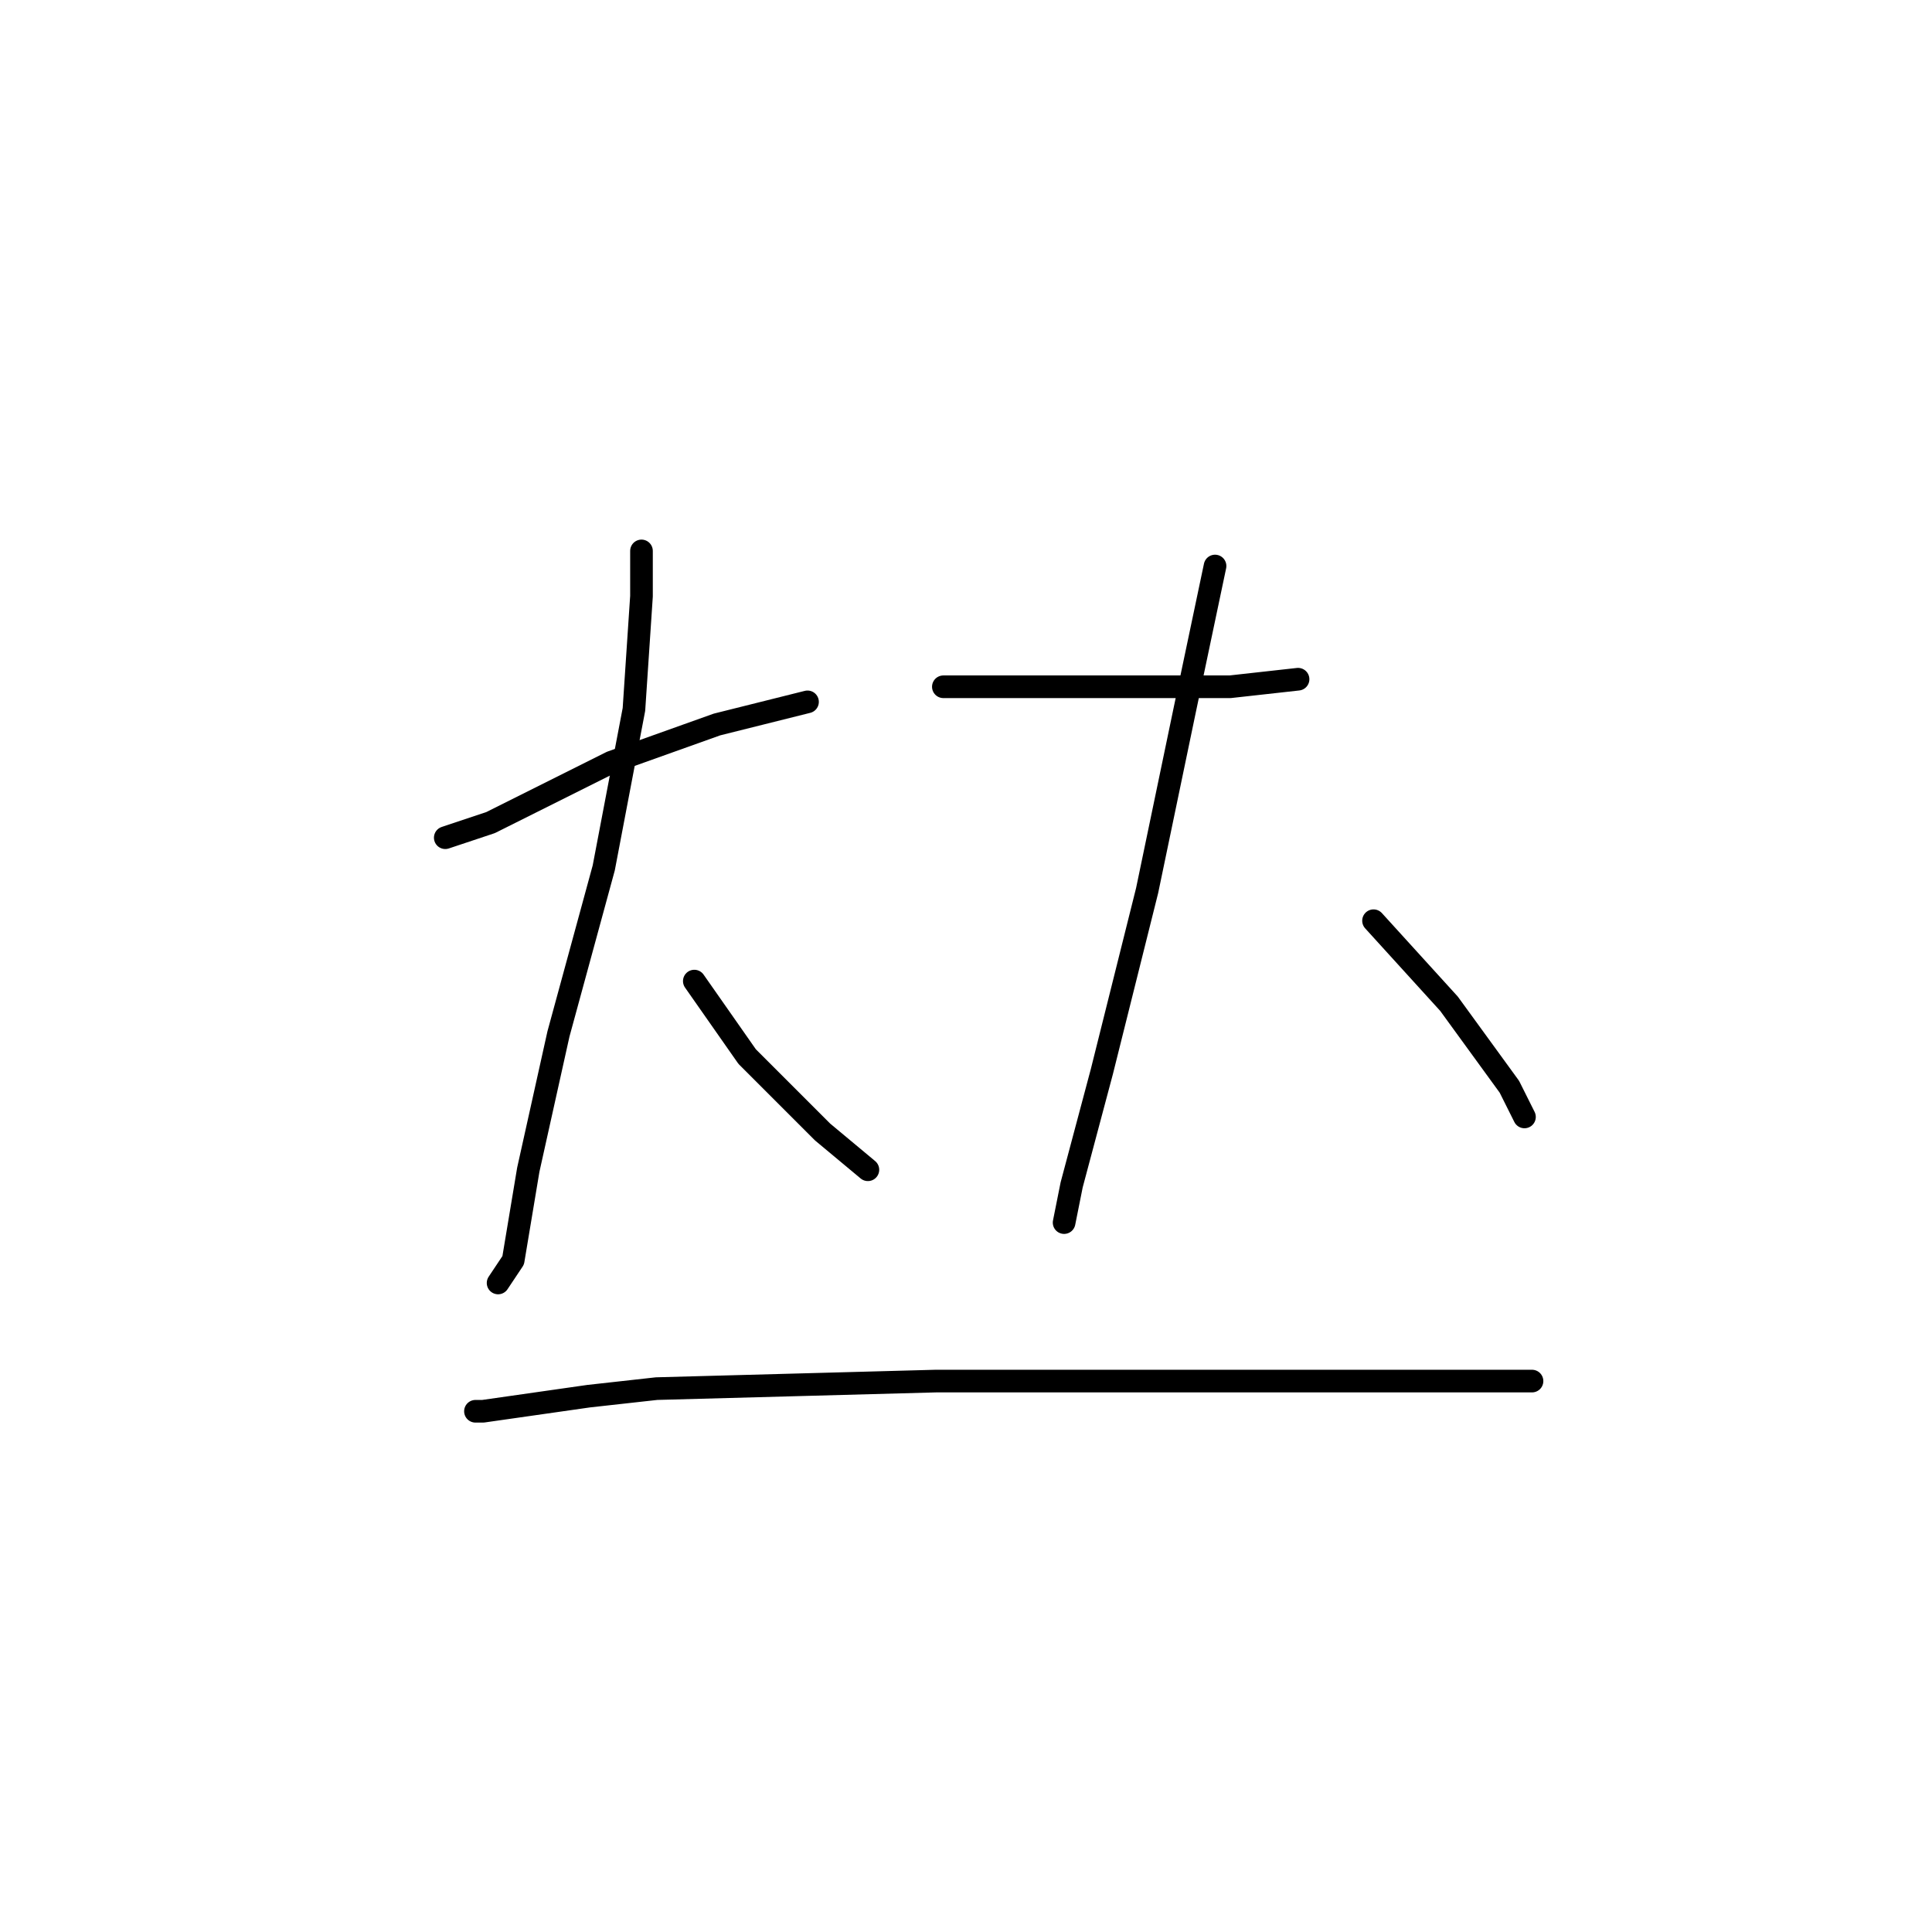 <?xml version="1.0" standalone="no"?>
    <svg width="256" height="256" xmlns="http://www.w3.org/2000/svg" version="1.1">
    <polyline stroke="black" stroke-width="3" stroke-linecap="round" fill="transparent" stroke-linejoin="round" points="59 111 65 109 81 101 95 96 107 93 107 93 " />
        <polyline stroke="black" stroke-width="3" stroke-linecap="round" fill="transparent" stroke-linejoin="round" points="85 73 85 79 84 94 80 115 74 137 70 155 68 167 66 170 66 170 " />
        <polyline stroke="black" stroke-width="3" stroke-linecap="round" fill="transparent" stroke-linejoin="round" points="92 130 99 140 109 150 115 155 115 155 " />
        <polyline stroke="black" stroke-width="3" stroke-linecap="round" fill="transparent" stroke-linejoin="round" points="125 91 131 91 144 91 157 91 163 91 172 90 172 90 " />
        <polyline stroke="black" stroke-width="3" stroke-linecap="round" fill="transparent" stroke-linejoin="round" points="161 75 157 94 152 118 146 142 142 157 141 162 141 162 " />
        <polyline stroke="black" stroke-width="3" stroke-linecap="round" fill="transparent" stroke-linejoin="round" points="182 122 192 133 200 144 202 148 202 148 " />
        <polyline stroke="black" stroke-width="3" stroke-linecap="round" fill="transparent" stroke-linejoin="round" points="63 187 64 187 78 185 87 184 124 183 150 183 174 183 194 183 203 183 203 183 " />
        </svg>